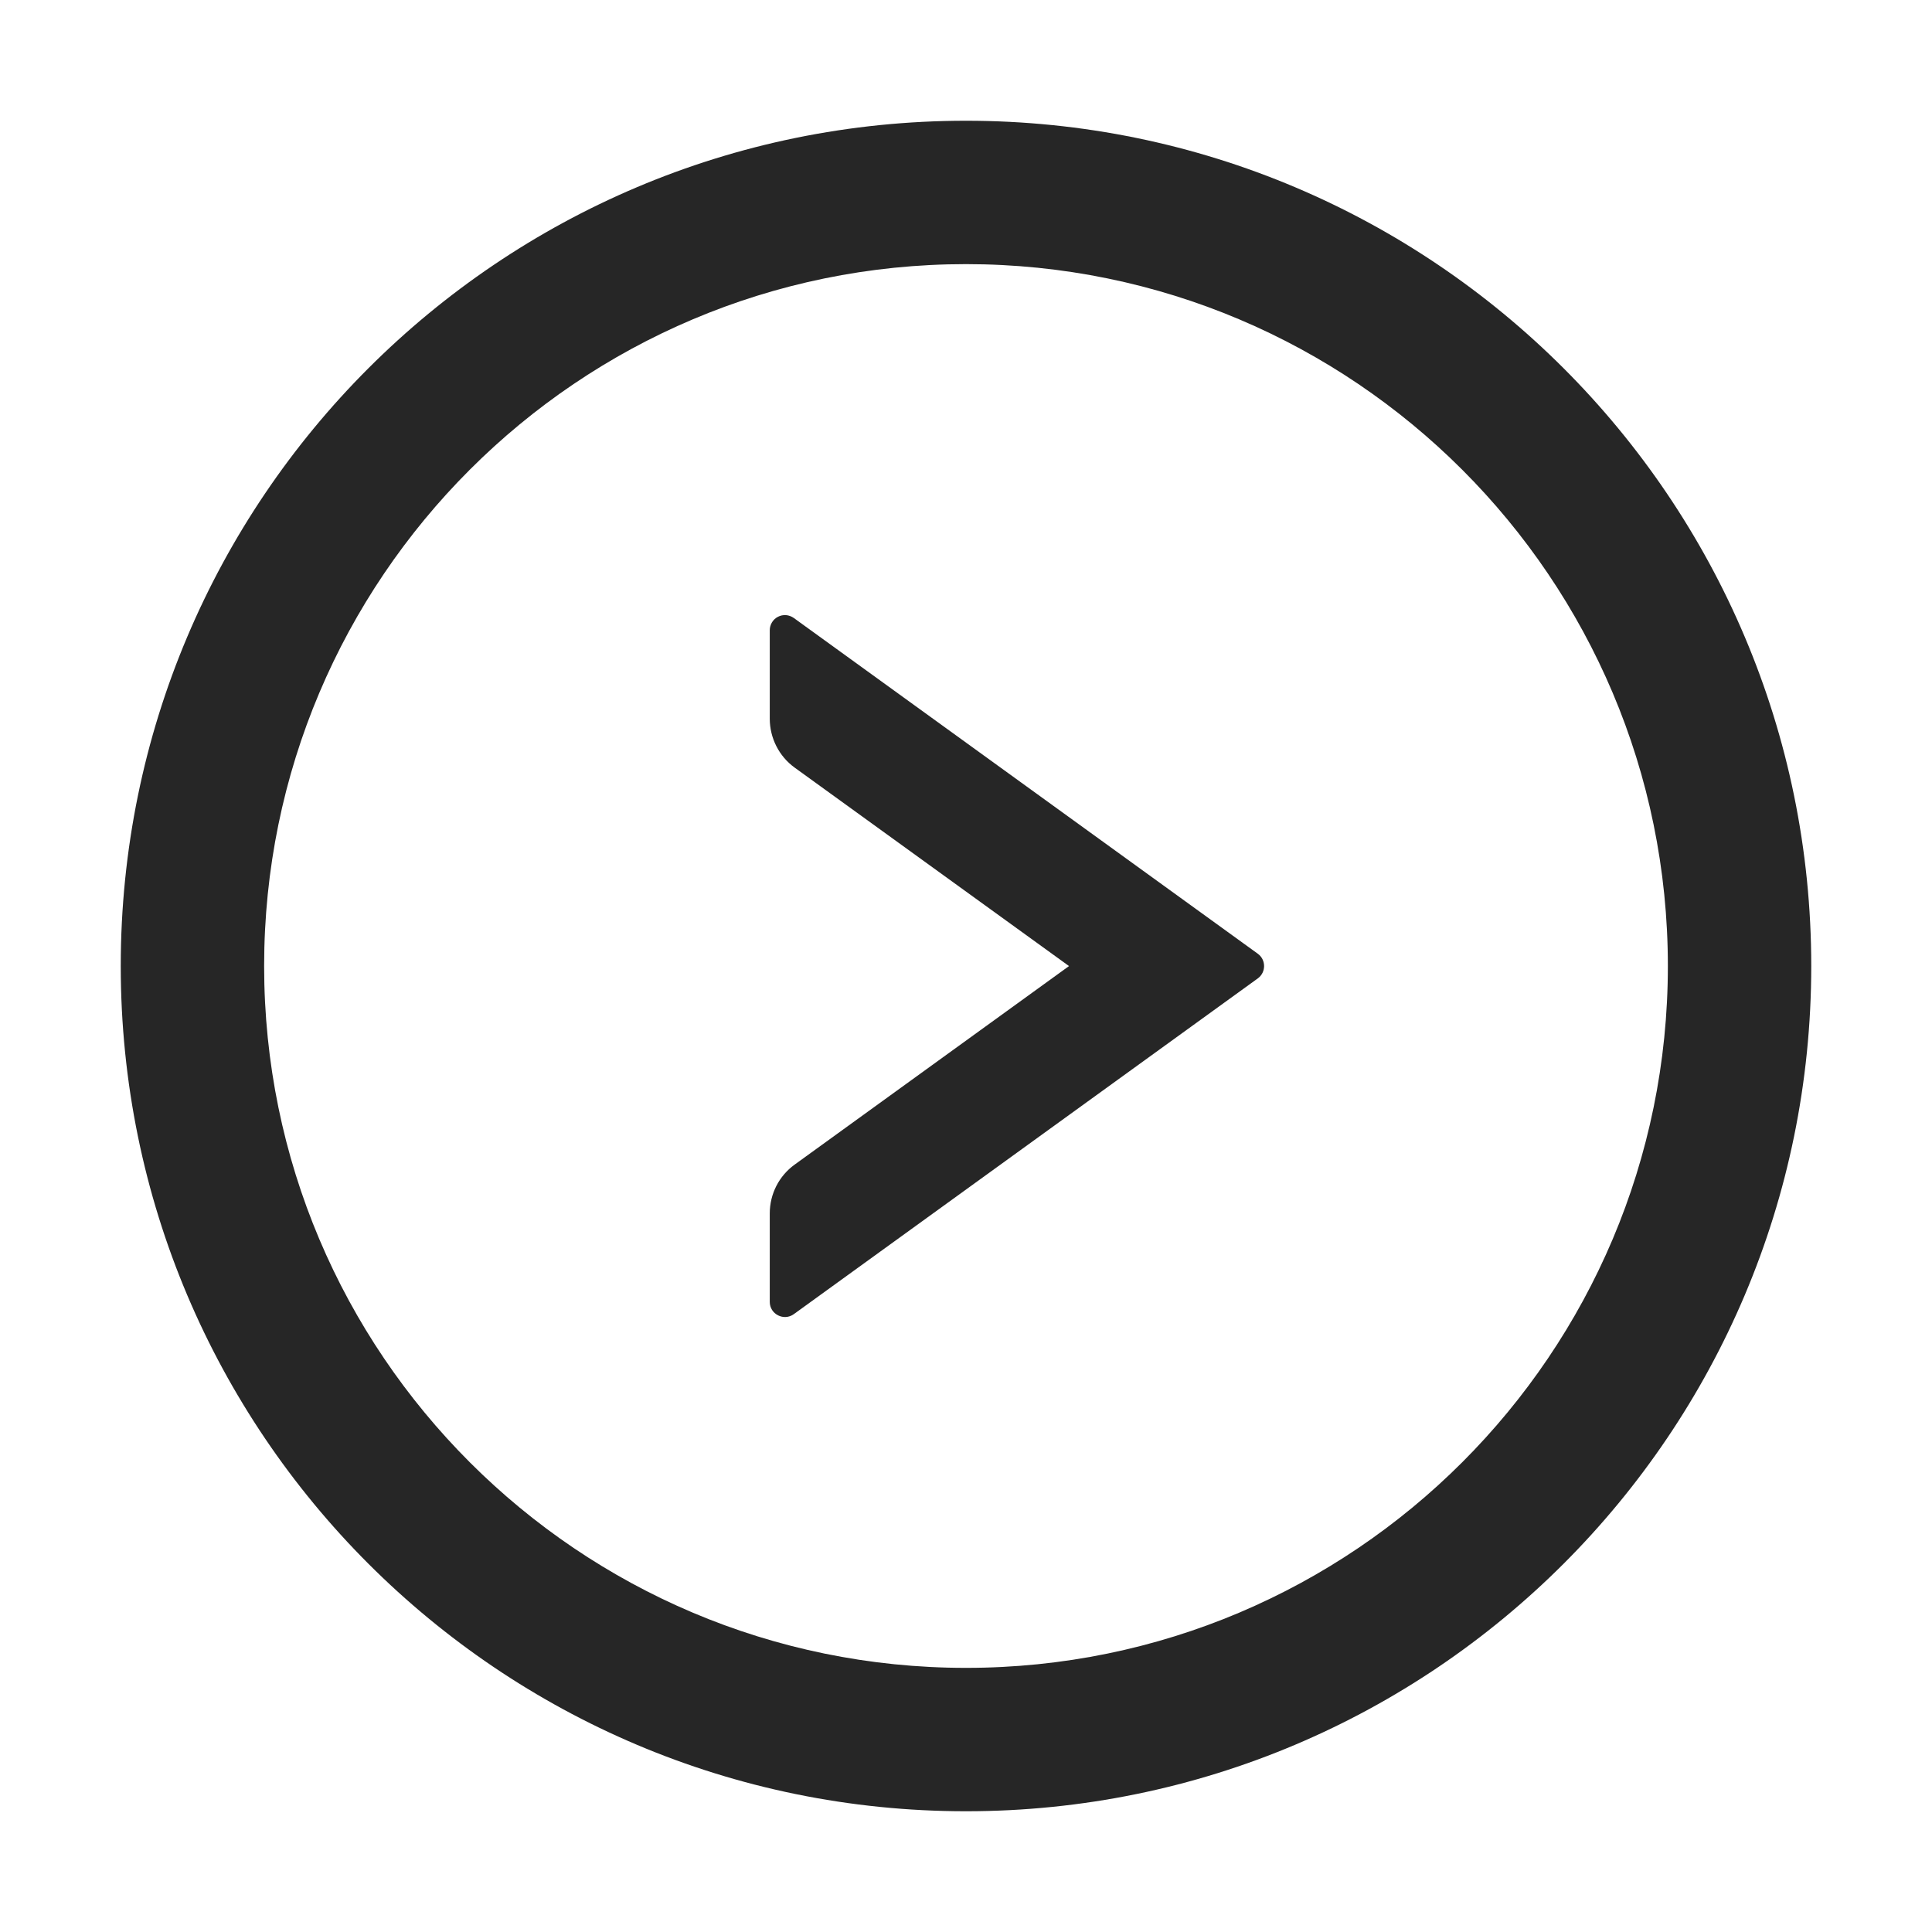 <svg width="28" height="28" viewBox="0 0 28 28" fill="none" xmlns="http://www.w3.org/2000/svg">
<path d="M18.23 13.823L11.504 8.956C11.471 8.933 11.432 8.918 11.392 8.915C11.352 8.912 11.311 8.92 11.275 8.939C11.239 8.957 11.209 8.985 11.188 9.02C11.167 9.054 11.156 9.094 11.156 9.134V10.416C11.156 10.695 11.29 10.961 11.517 11.125L15.493 14.001L11.517 16.878C11.29 17.042 11.156 17.304 11.156 17.586V18.868C11.156 19.046 11.359 19.15 11.504 19.046L18.23 14.179C18.35 14.091 18.35 13.911 18.23 13.823Z" fill="#262626"/>
<path d="M14 1.75C7.235 1.75 1.75 7.235 1.75 14C1.75 20.765 7.235 26.25 14 26.25C20.765 26.25 26.25 20.765 26.25 14C26.25 7.235 20.765 1.75 14 1.75ZM14 24.172C8.384 24.172 3.828 19.616 3.828 14C3.828 8.384 8.384 3.828 14 3.828C19.616 3.828 24.172 8.384 24.172 14C24.172 19.616 19.616 24.172 14 24.172Z" fill="#262626"/>
</svg>
